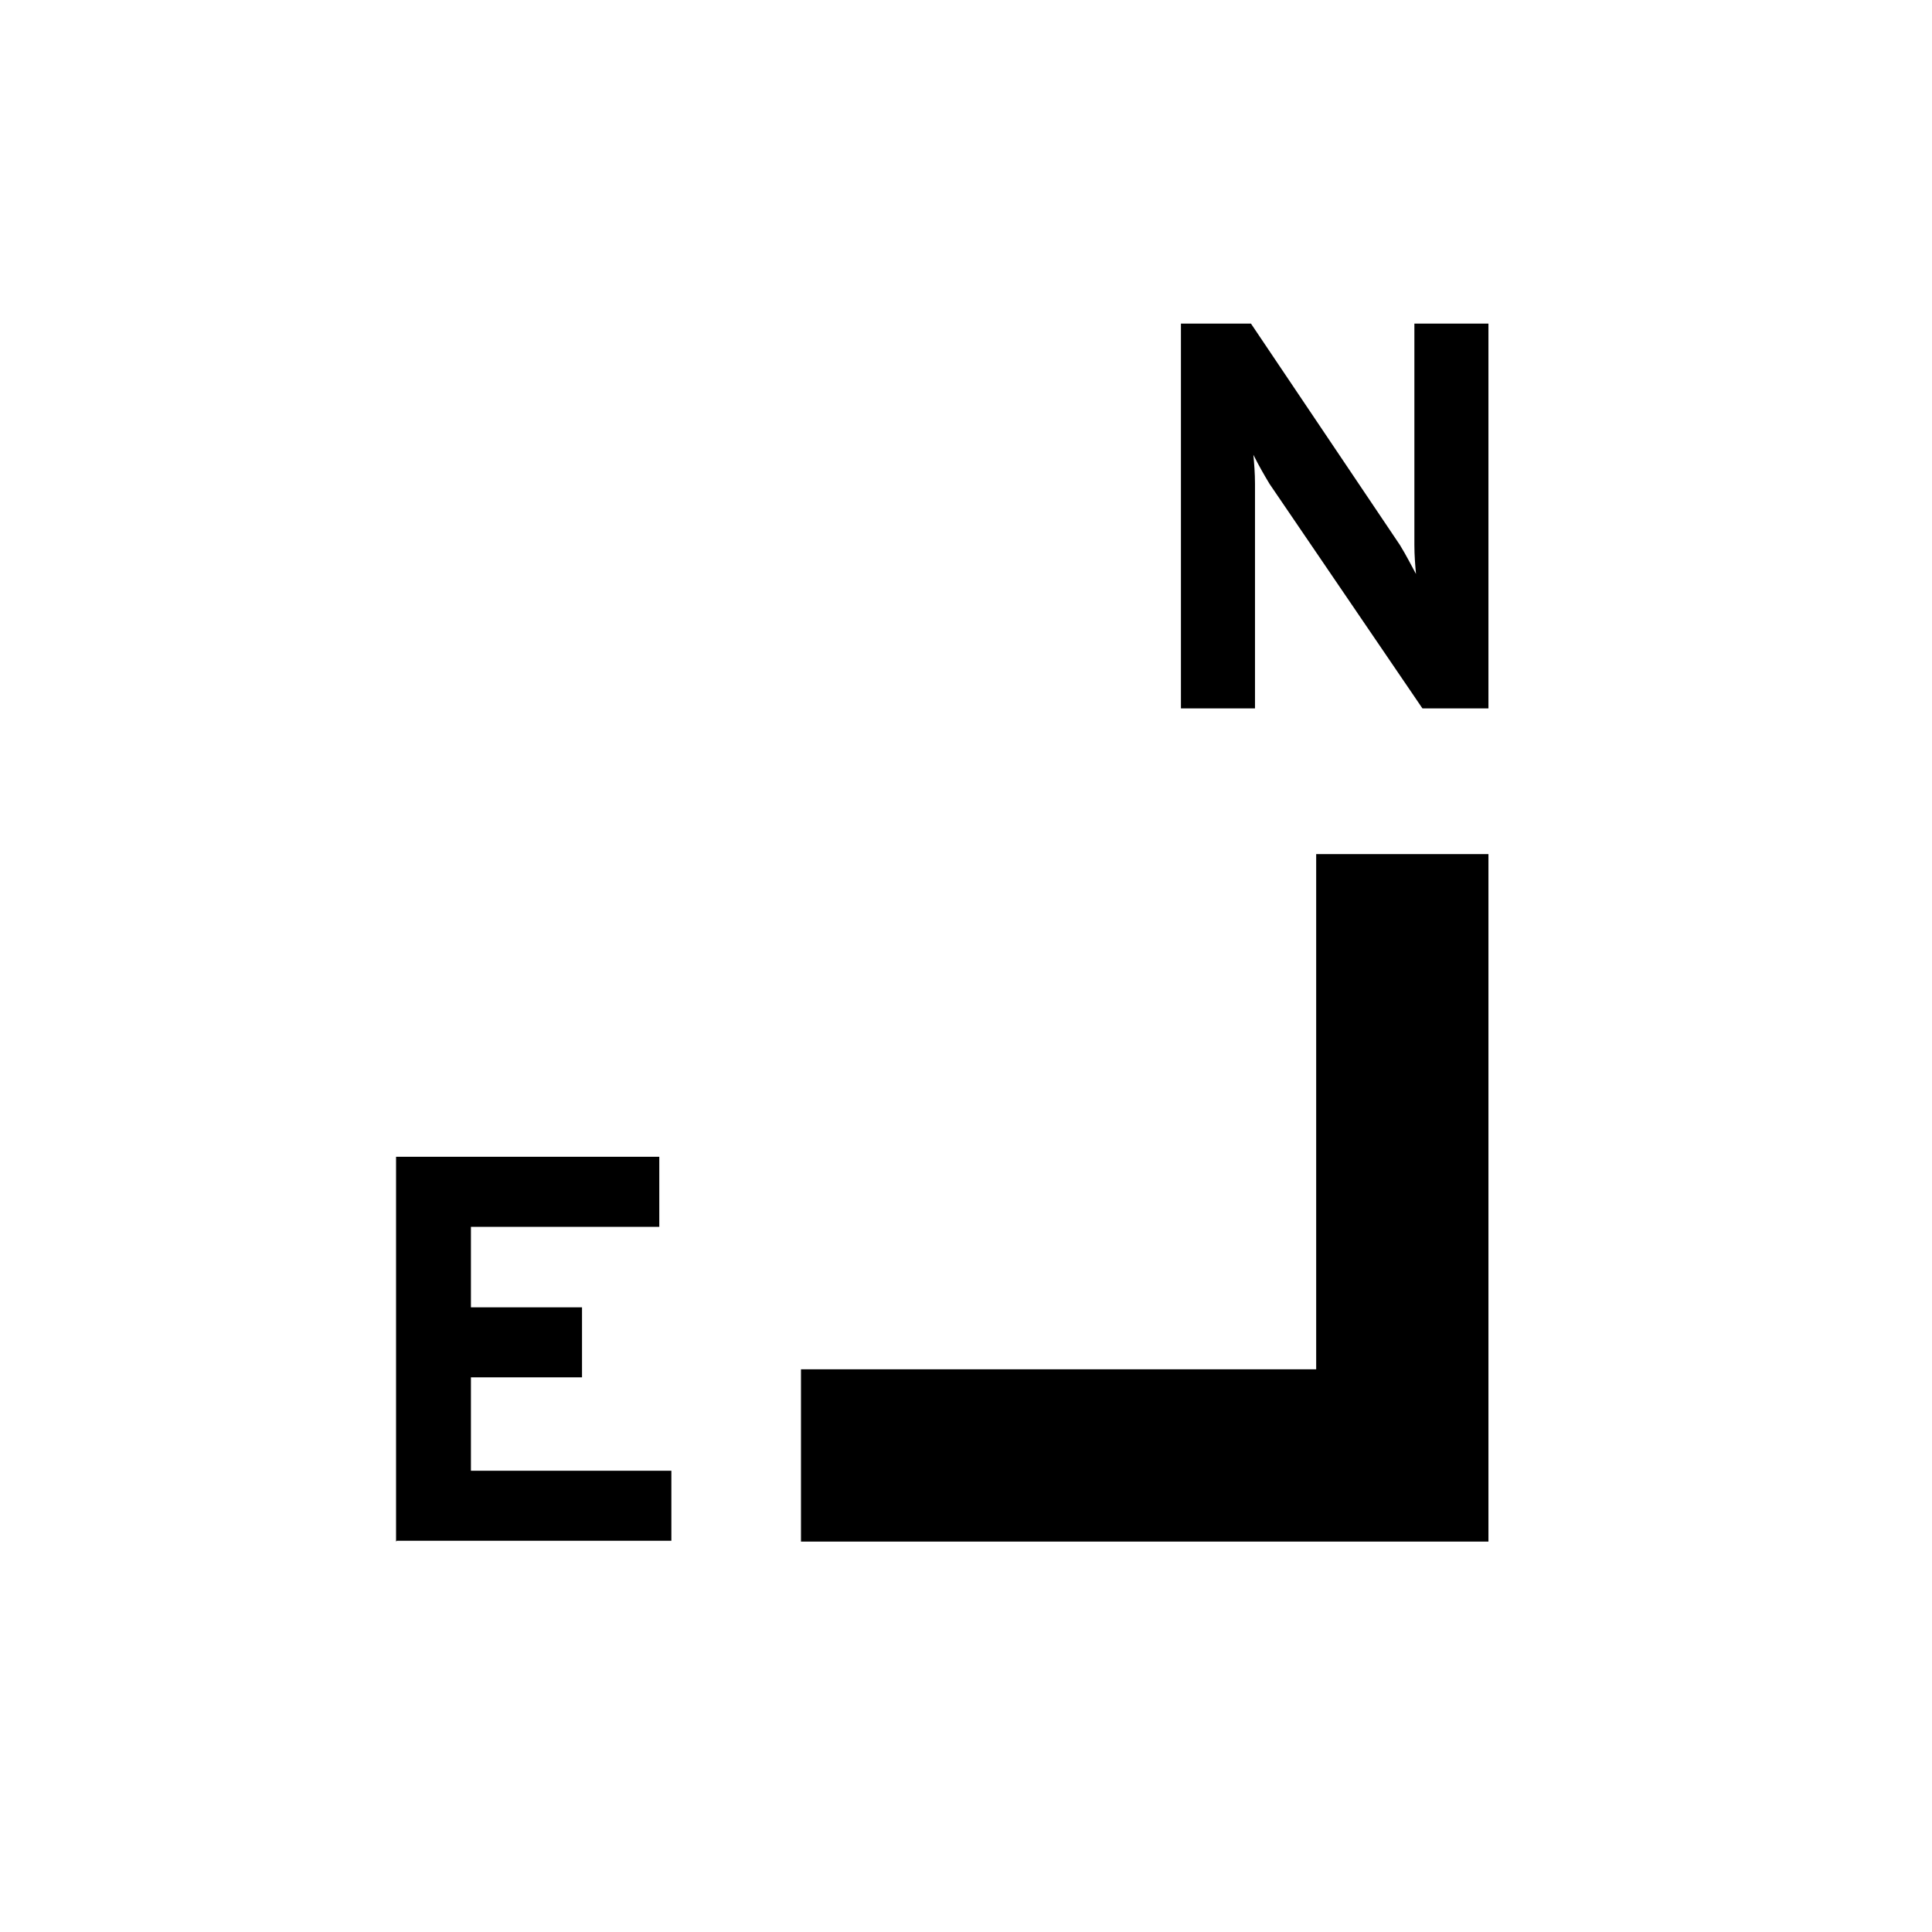 <?xml version="1.0" encoding="UTF-8"?>
<svg id="Layer_1" data-name="Layer 1" xmlns="http://www.w3.org/2000/svg" viewBox="0 0 24 24">
  <path d="m18.49,10.61v8.54h-8.54v-2.14h6.4v-6.4h2.14"/>
  <path d="m18.49,8.8h-.82l-1.9-2.79c-.06-.1-.13-.22-.2-.36.01.11.02.23.02.36v2.79h-.92v-4.78h.87l1.85,2.75c.08.13.14.25.2.36-.01-.11-.02-.23-.02-.36v-2.75h.92v4.78Z"/>
  <path d="m4.92,19.15v-4.78h3.27v.87h-2.34v1h1.38v.87h-1.38v1.16h2.49v.87h-3.41Z"/>
</svg>